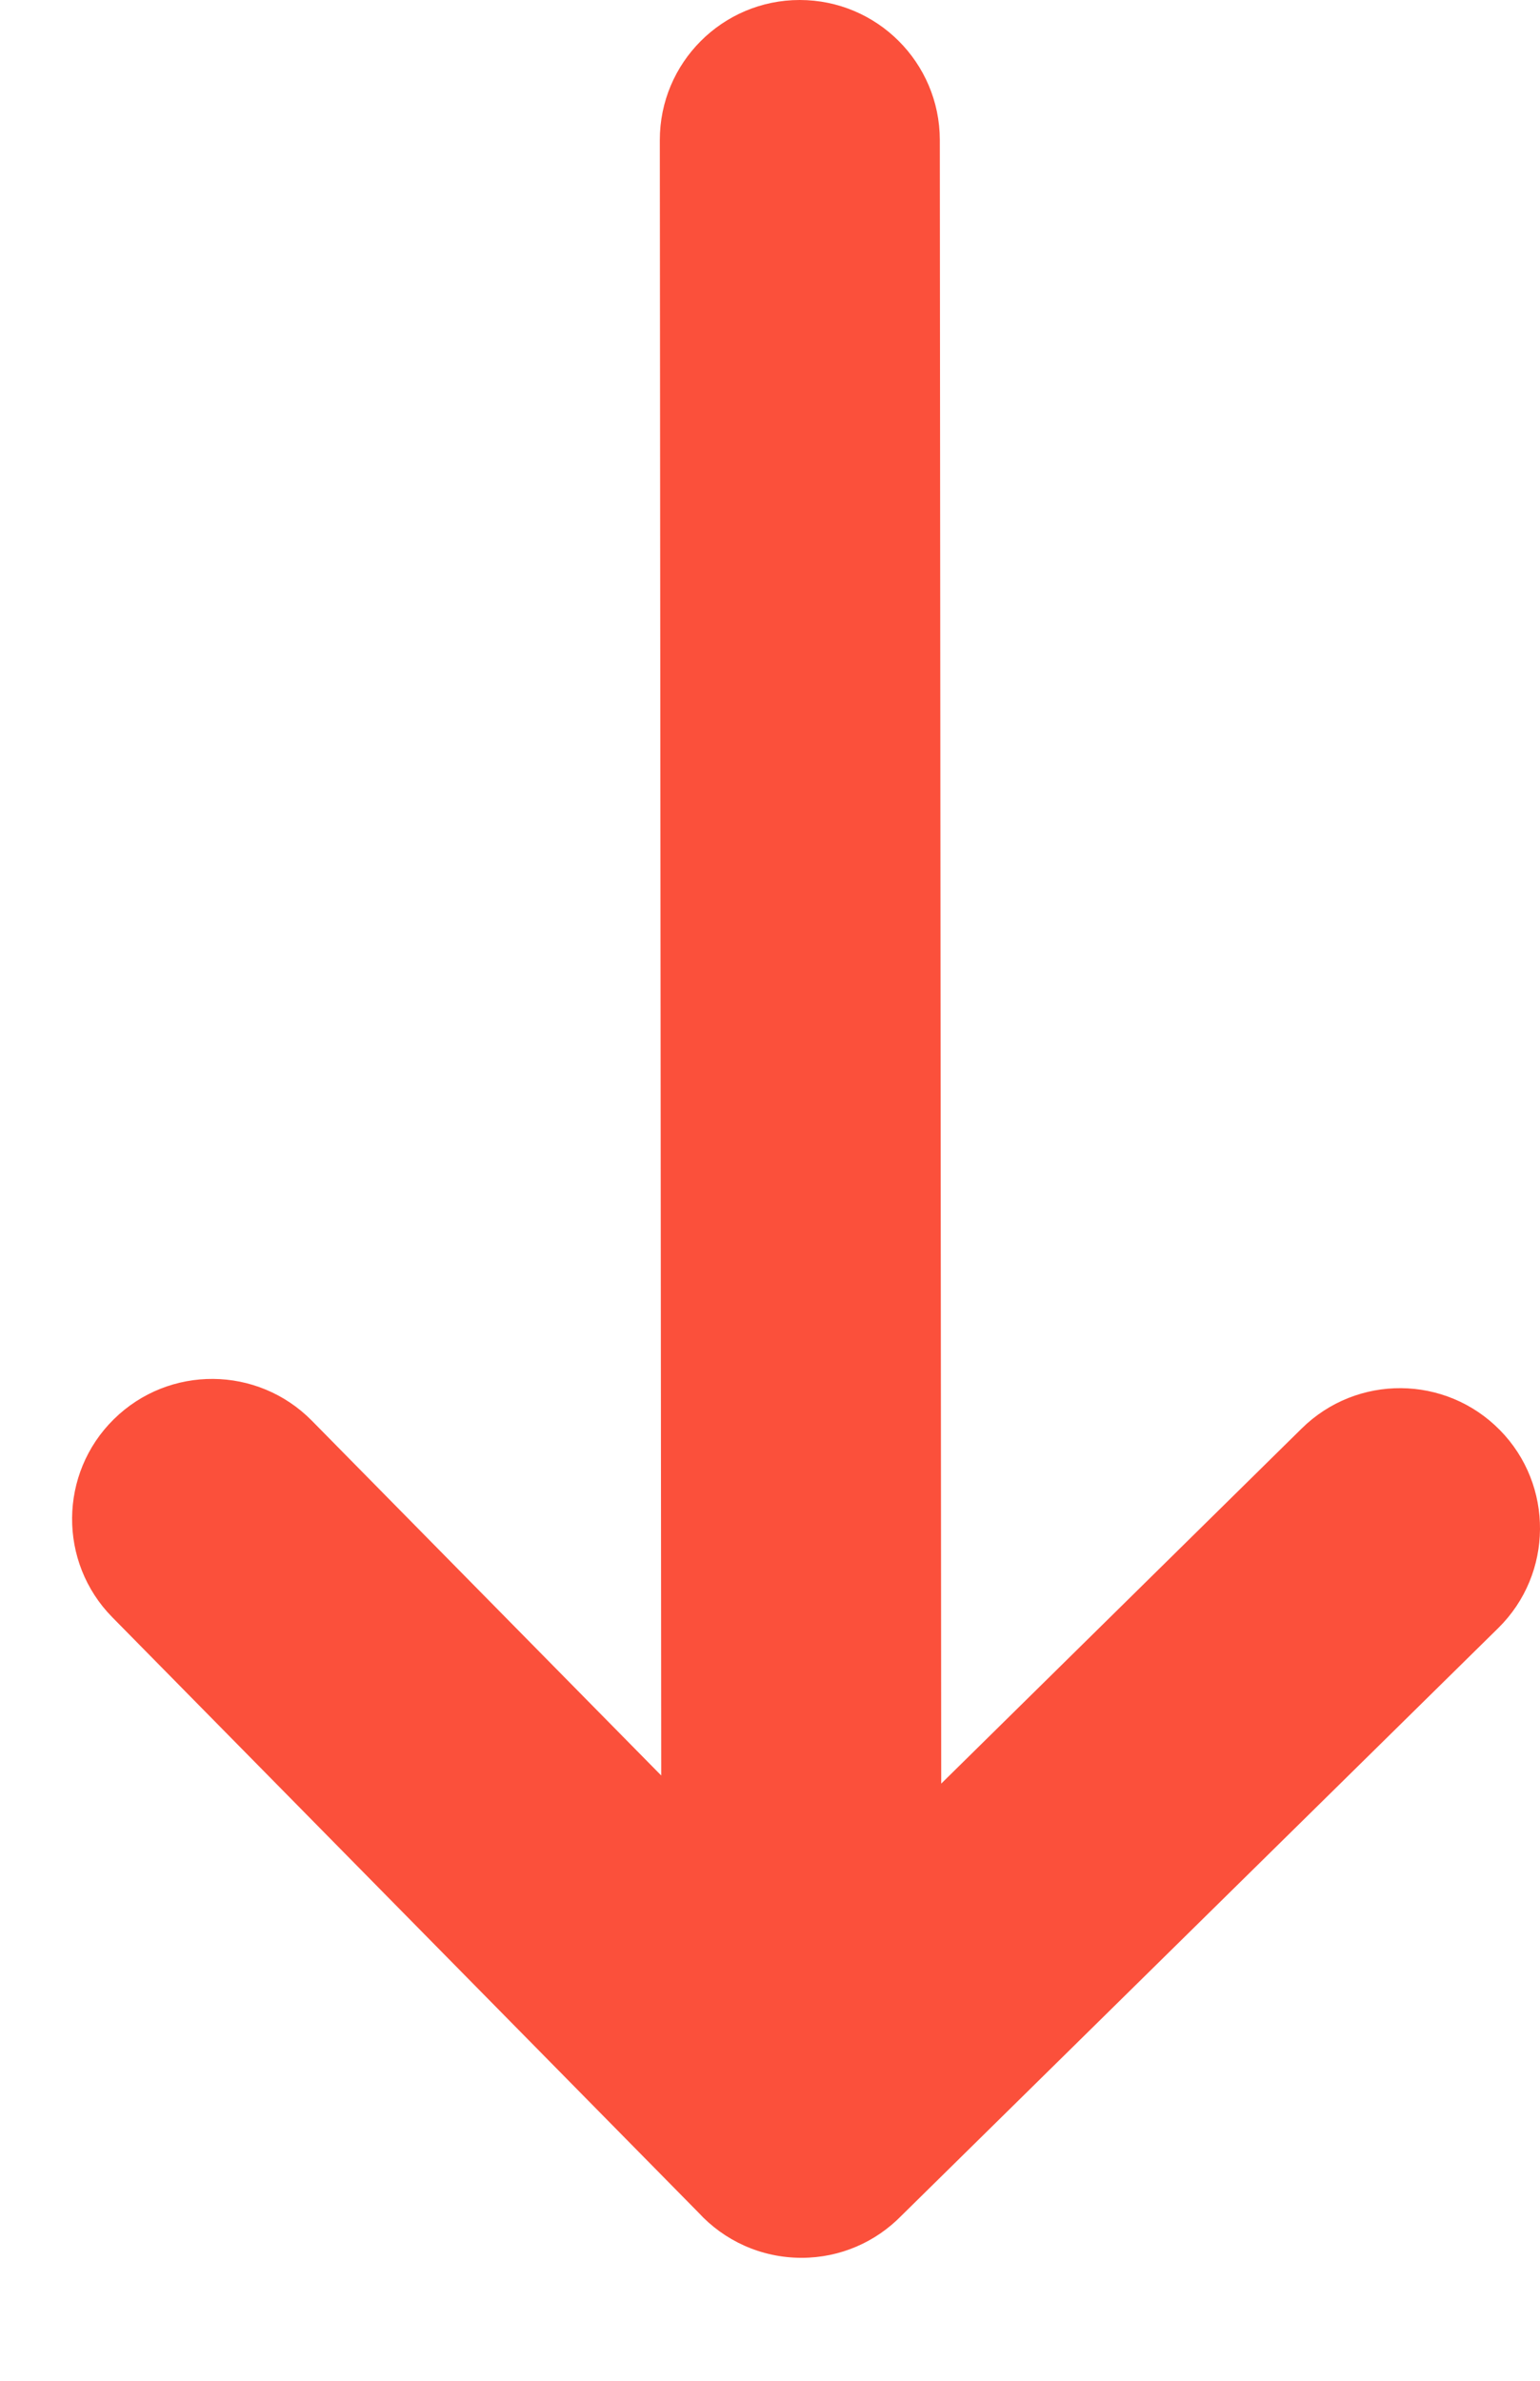 <svg width="11" height="17" viewBox="0 0 11 17" fill="none" xmlns="http://www.w3.org/2000/svg">
<path d="M6.723 12.736L9.298 10.2C9.692 9.812 10.325 9.817 10.713 10.211C11.1 10.604 11.095 11.238 10.702 11.625L6.438 15.822C6.257 16.007 6.005 16.122 5.726 16.122C5.434 16.122 5.172 15.998 4.989 15.799L0.802 11.548C0.415 11.155 0.42 10.521 0.813 10.134C1.207 9.746 1.84 9.751 2.228 10.145L4.723 12.678L4.713 1.001C4.712 0.449 5.16 0 5.712 1.37769e-07C6.264 -0 6.712 0.447 6.713 0.999L6.723 12.736Z" fill="#FB503B"/>
</svg>
